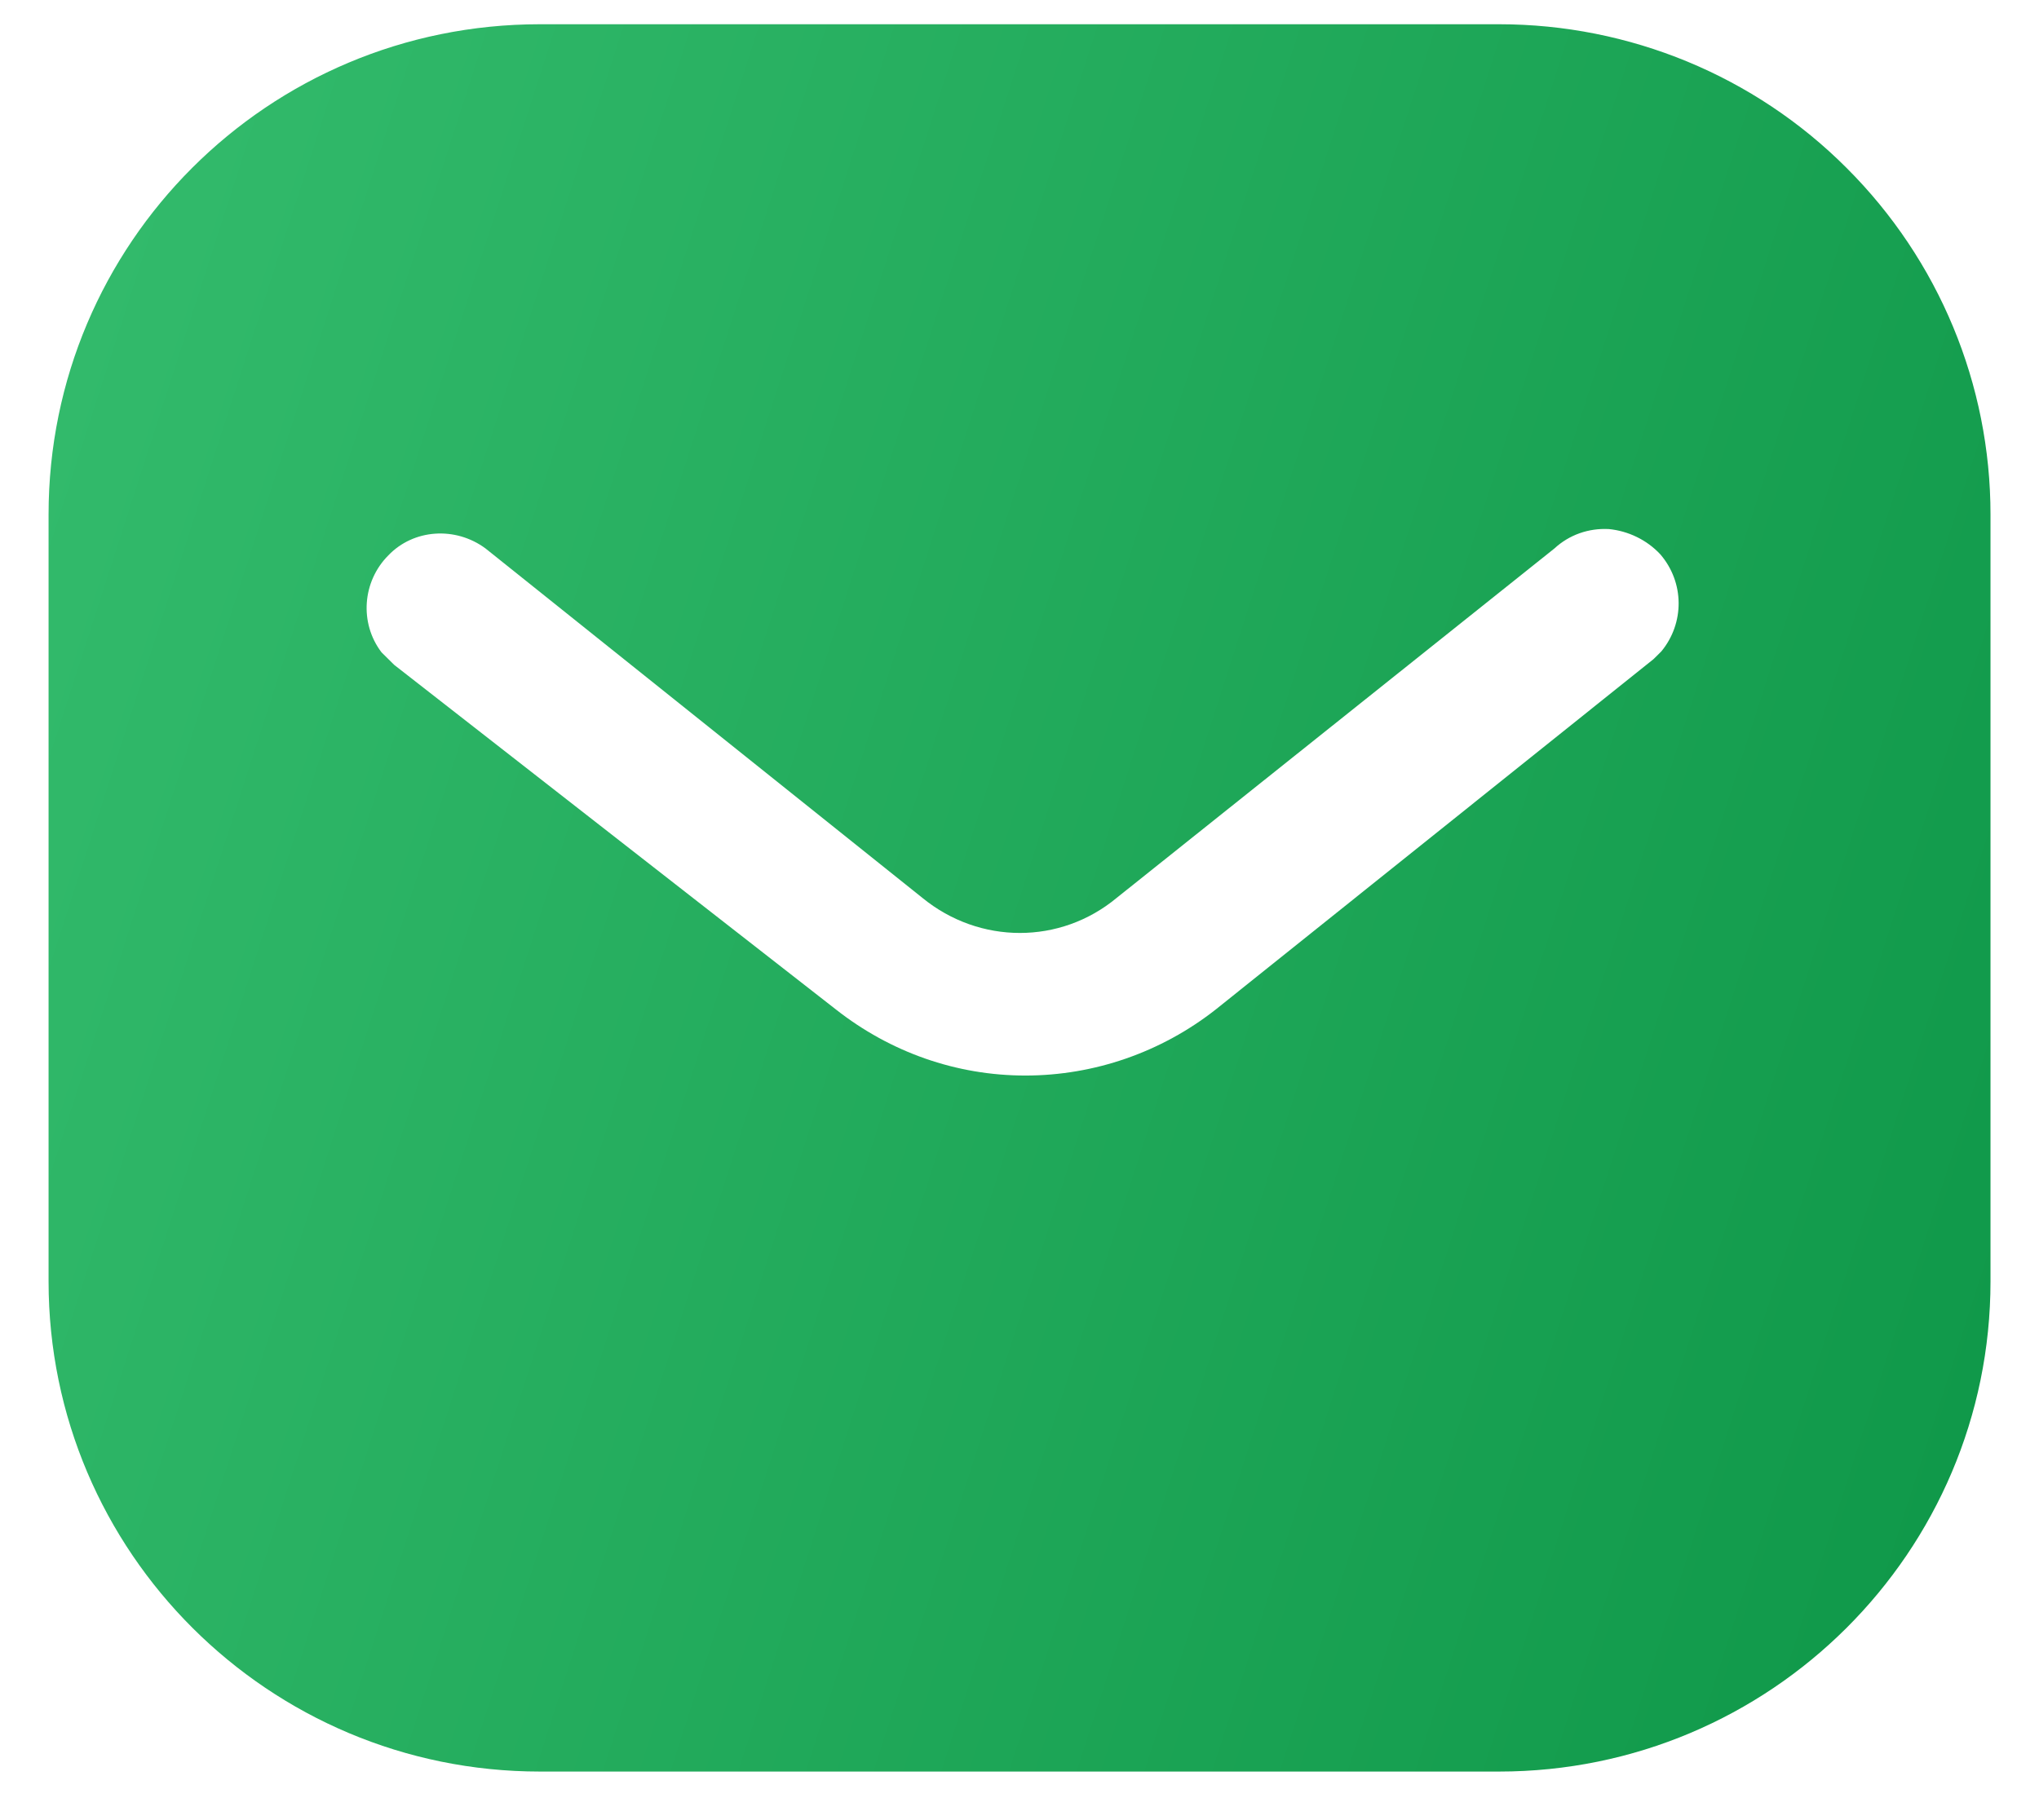 <svg width="28" height="25" viewBox="0 0 28 25" fill="none" xmlns="http://www.w3.org/2000/svg">
<path fill-rule="evenodd" clip-rule="evenodd" d="M20.586 0.333C22.374 0.333 24.094 1.04 25.359 2.308C26.626 3.573 27.334 5.28 27.334 7.067V17.6C27.334 21.32 24.307 24.333 20.586 24.333H7.414C3.693 24.333 0.667 21.32 0.667 17.6V7.067C0.667 3.347 3.679 0.333 7.414 0.333H20.586ZM22.707 9.053L22.814 8.947C23.133 8.56 23.133 8 22.799 7.613C22.614 7.415 22.359 7.293 22.094 7.267C21.814 7.252 21.547 7.347 21.346 7.533L15.334 12.333C14.561 12.975 13.453 12.975 12.667 12.333L6.667 7.533C6.253 7.227 5.679 7.267 5.334 7.627C4.974 7.987 4.934 8.56 5.239 8.96L5.414 9.133L11.481 13.867C12.227 14.453 13.133 14.773 14.081 14.773C15.026 14.773 15.947 14.453 16.693 13.867L22.707 9.053Z" fill="url(#paint0_linear_2321_6082)"/>
<defs>
<linearGradient id="paint0_linear_2321_6082" x1="27.334" y1="24.333" x2="-3.83" y2="14.293" gradientUnits="userSpaceOnUse">
<stop stop-color="#0E9748"/>
<stop offset="1" stop-color="#34BC6D"/>
</linearGradient>
</defs>
</svg>
